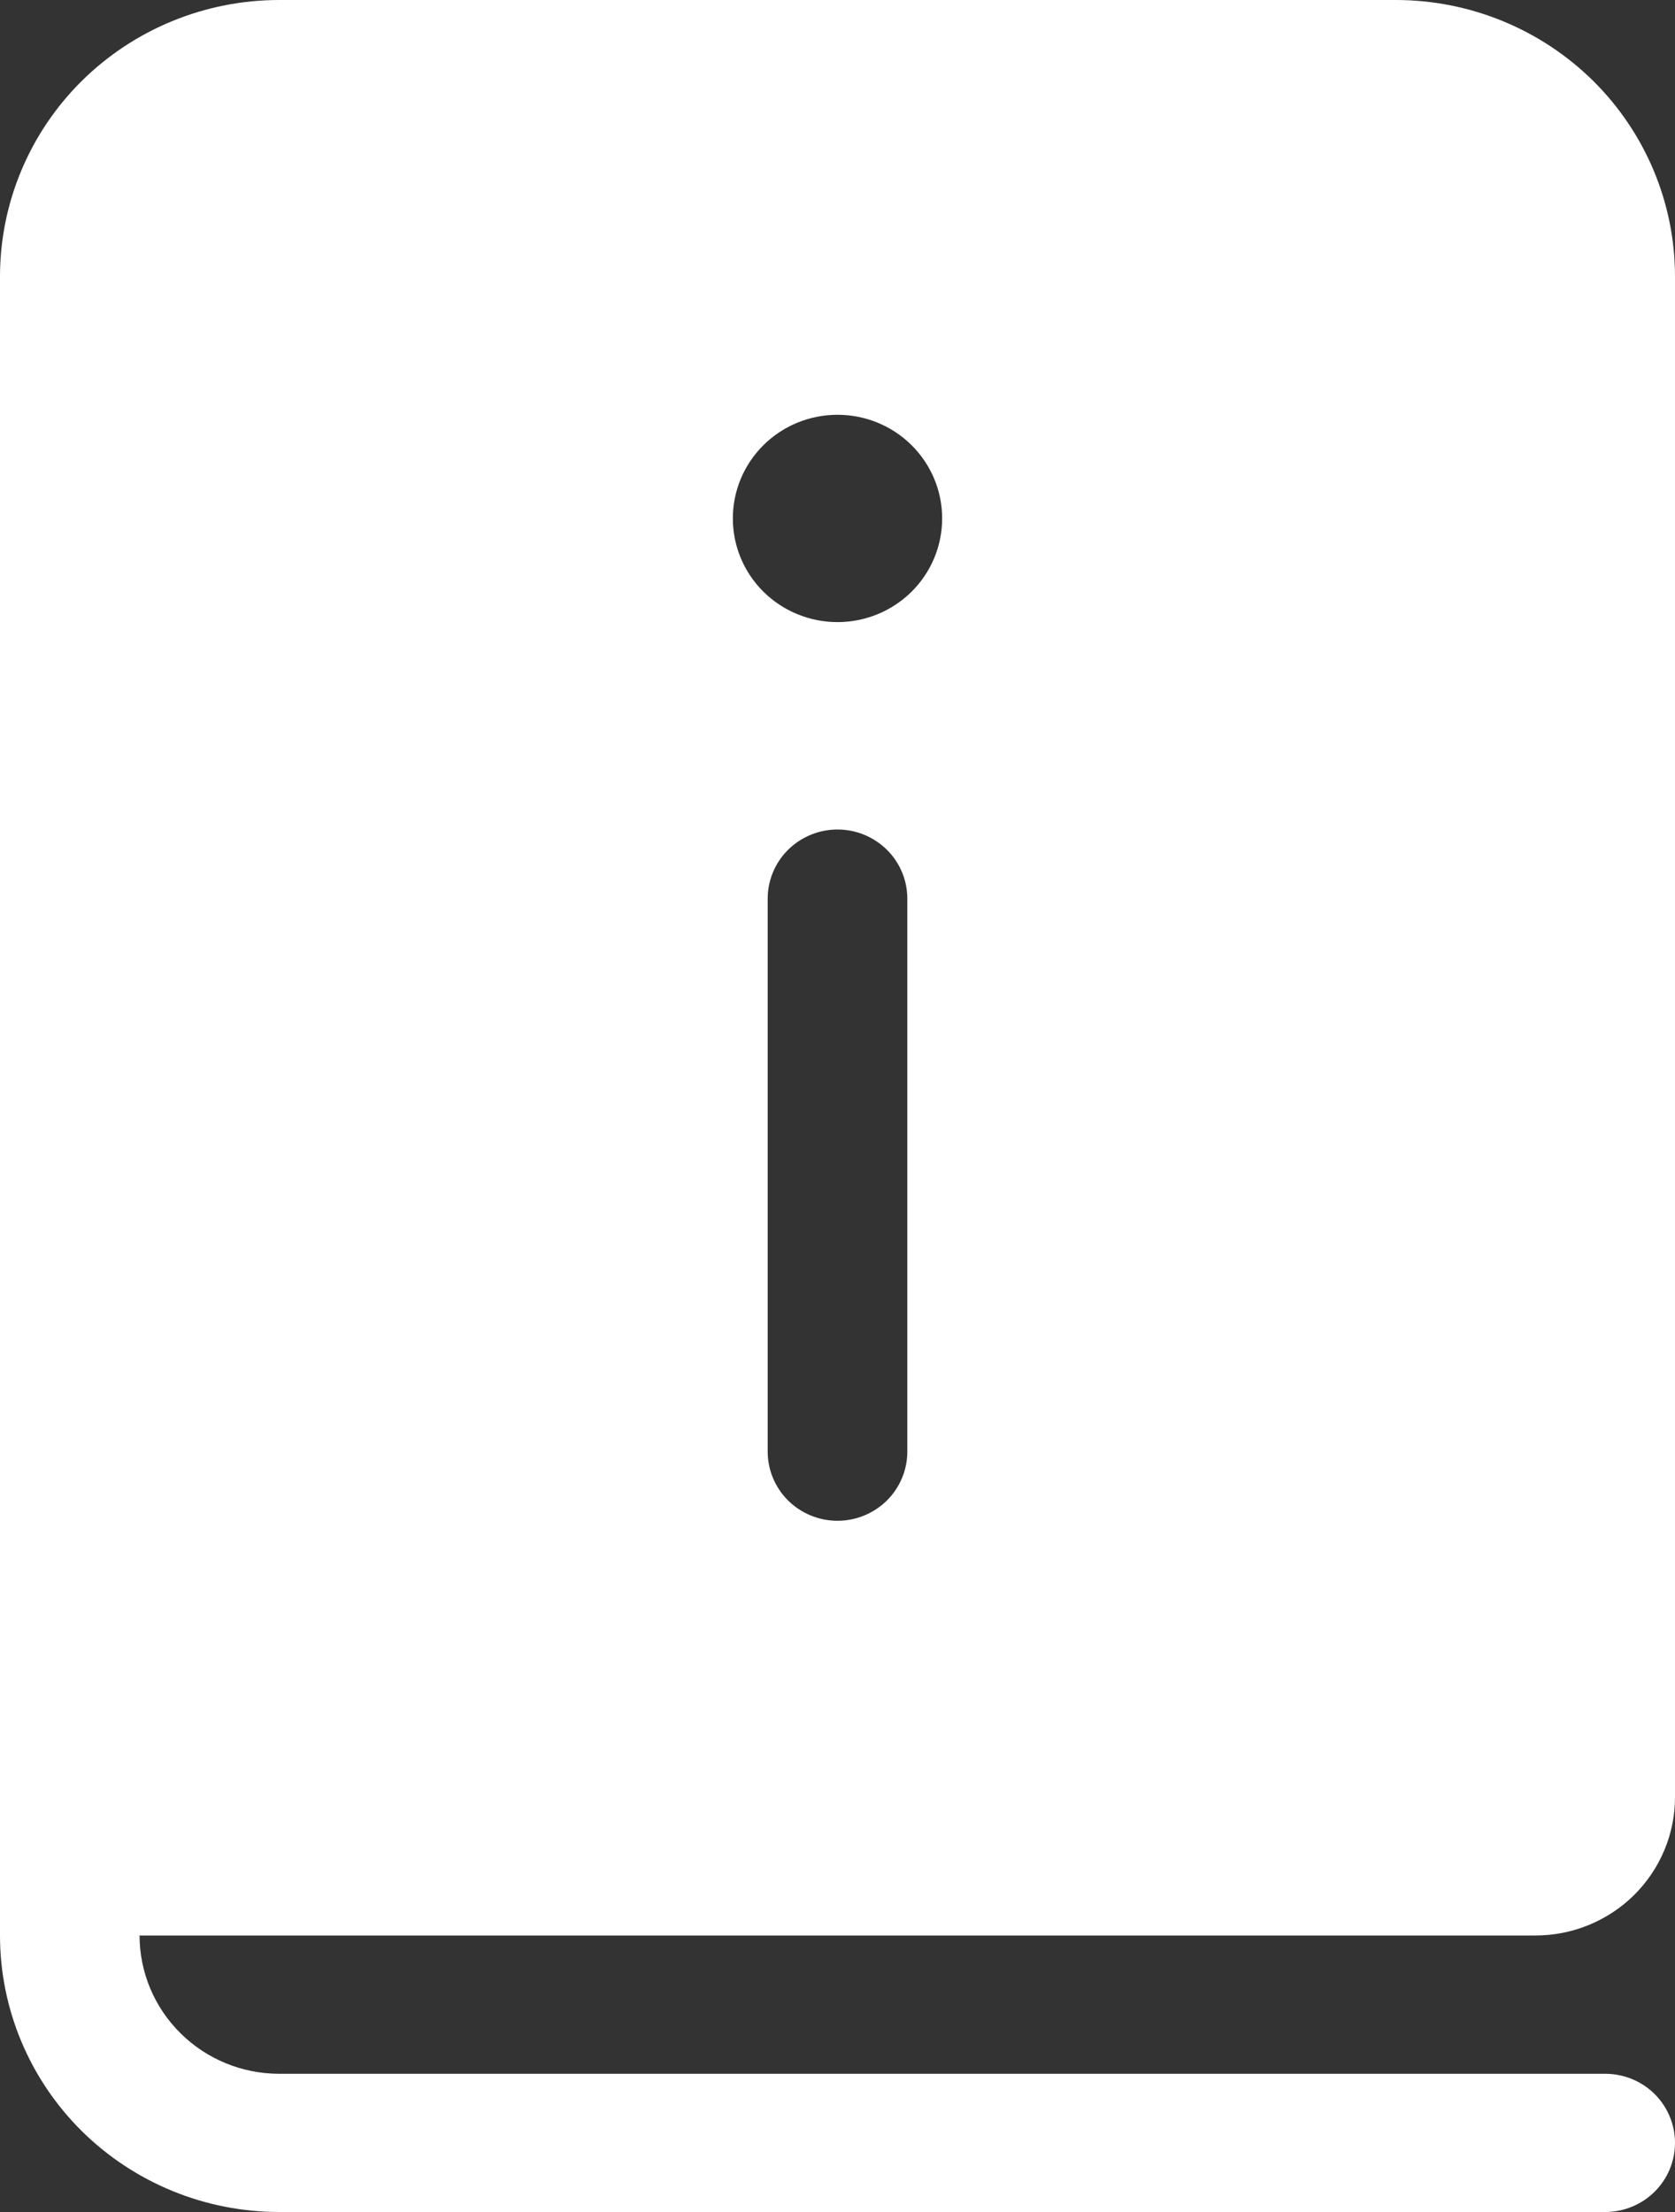 <svg width="25" height="33" viewBox="0 0 25 33" fill="none" xmlns="http://www.w3.org/2000/svg">
<rect x="0" y="0" width="25" height="33" fill="#333333" stroke="none"/>
<path d="M4.167 0C3.062 0 2.002 0.435 1.22 1.208C0.439 1.982 0 3.031 0 4.125V28.875C0 29.969 0.439 31.018 1.22 31.792C2.002 32.565 3.062 33 4.167 33H23.958C24.235 33 24.5 32.891 24.695 32.698C24.89 32.505 25 32.242 25 31.969C25 31.695 24.89 31.433 24.695 31.239C24.5 31.046 24.235 30.938 23.958 30.938H4.167C3.614 30.938 3.084 30.72 2.694 30.333C2.303 29.947 2.083 29.422 2.083 28.875H22.917C23.469 28.875 23.999 28.658 24.39 28.271C24.78 27.884 25 27.36 25 26.812V4.125C25 3.031 24.561 1.982 23.78 1.208C22.998 0.435 21.938 0 20.833 0H4.167ZM14.062 7.734C14.062 8.145 13.898 8.538 13.605 8.828C13.312 9.118 12.914 9.281 12.5 9.281C12.086 9.281 11.688 9.118 11.395 8.828C11.102 8.538 10.938 8.145 10.938 7.734C10.938 7.324 11.102 6.931 11.395 6.641C11.688 6.35 12.086 6.188 12.5 6.188C12.914 6.188 13.312 6.35 13.605 6.641C13.898 6.931 14.062 7.324 14.062 7.734ZM13.542 21.656C13.542 21.93 13.432 22.192 13.237 22.386C13.041 22.579 12.776 22.688 12.5 22.688C12.224 22.688 11.959 22.579 11.763 22.386C11.568 22.192 11.458 21.93 11.458 21.656V13.406C11.458 13.133 11.568 12.87 11.763 12.677C11.959 12.484 12.224 12.375 12.5 12.375C12.776 12.375 13.041 12.484 13.237 12.677C13.432 12.87 13.542 13.133 13.542 13.406V21.656Z" fill="white"/>
</svg>

